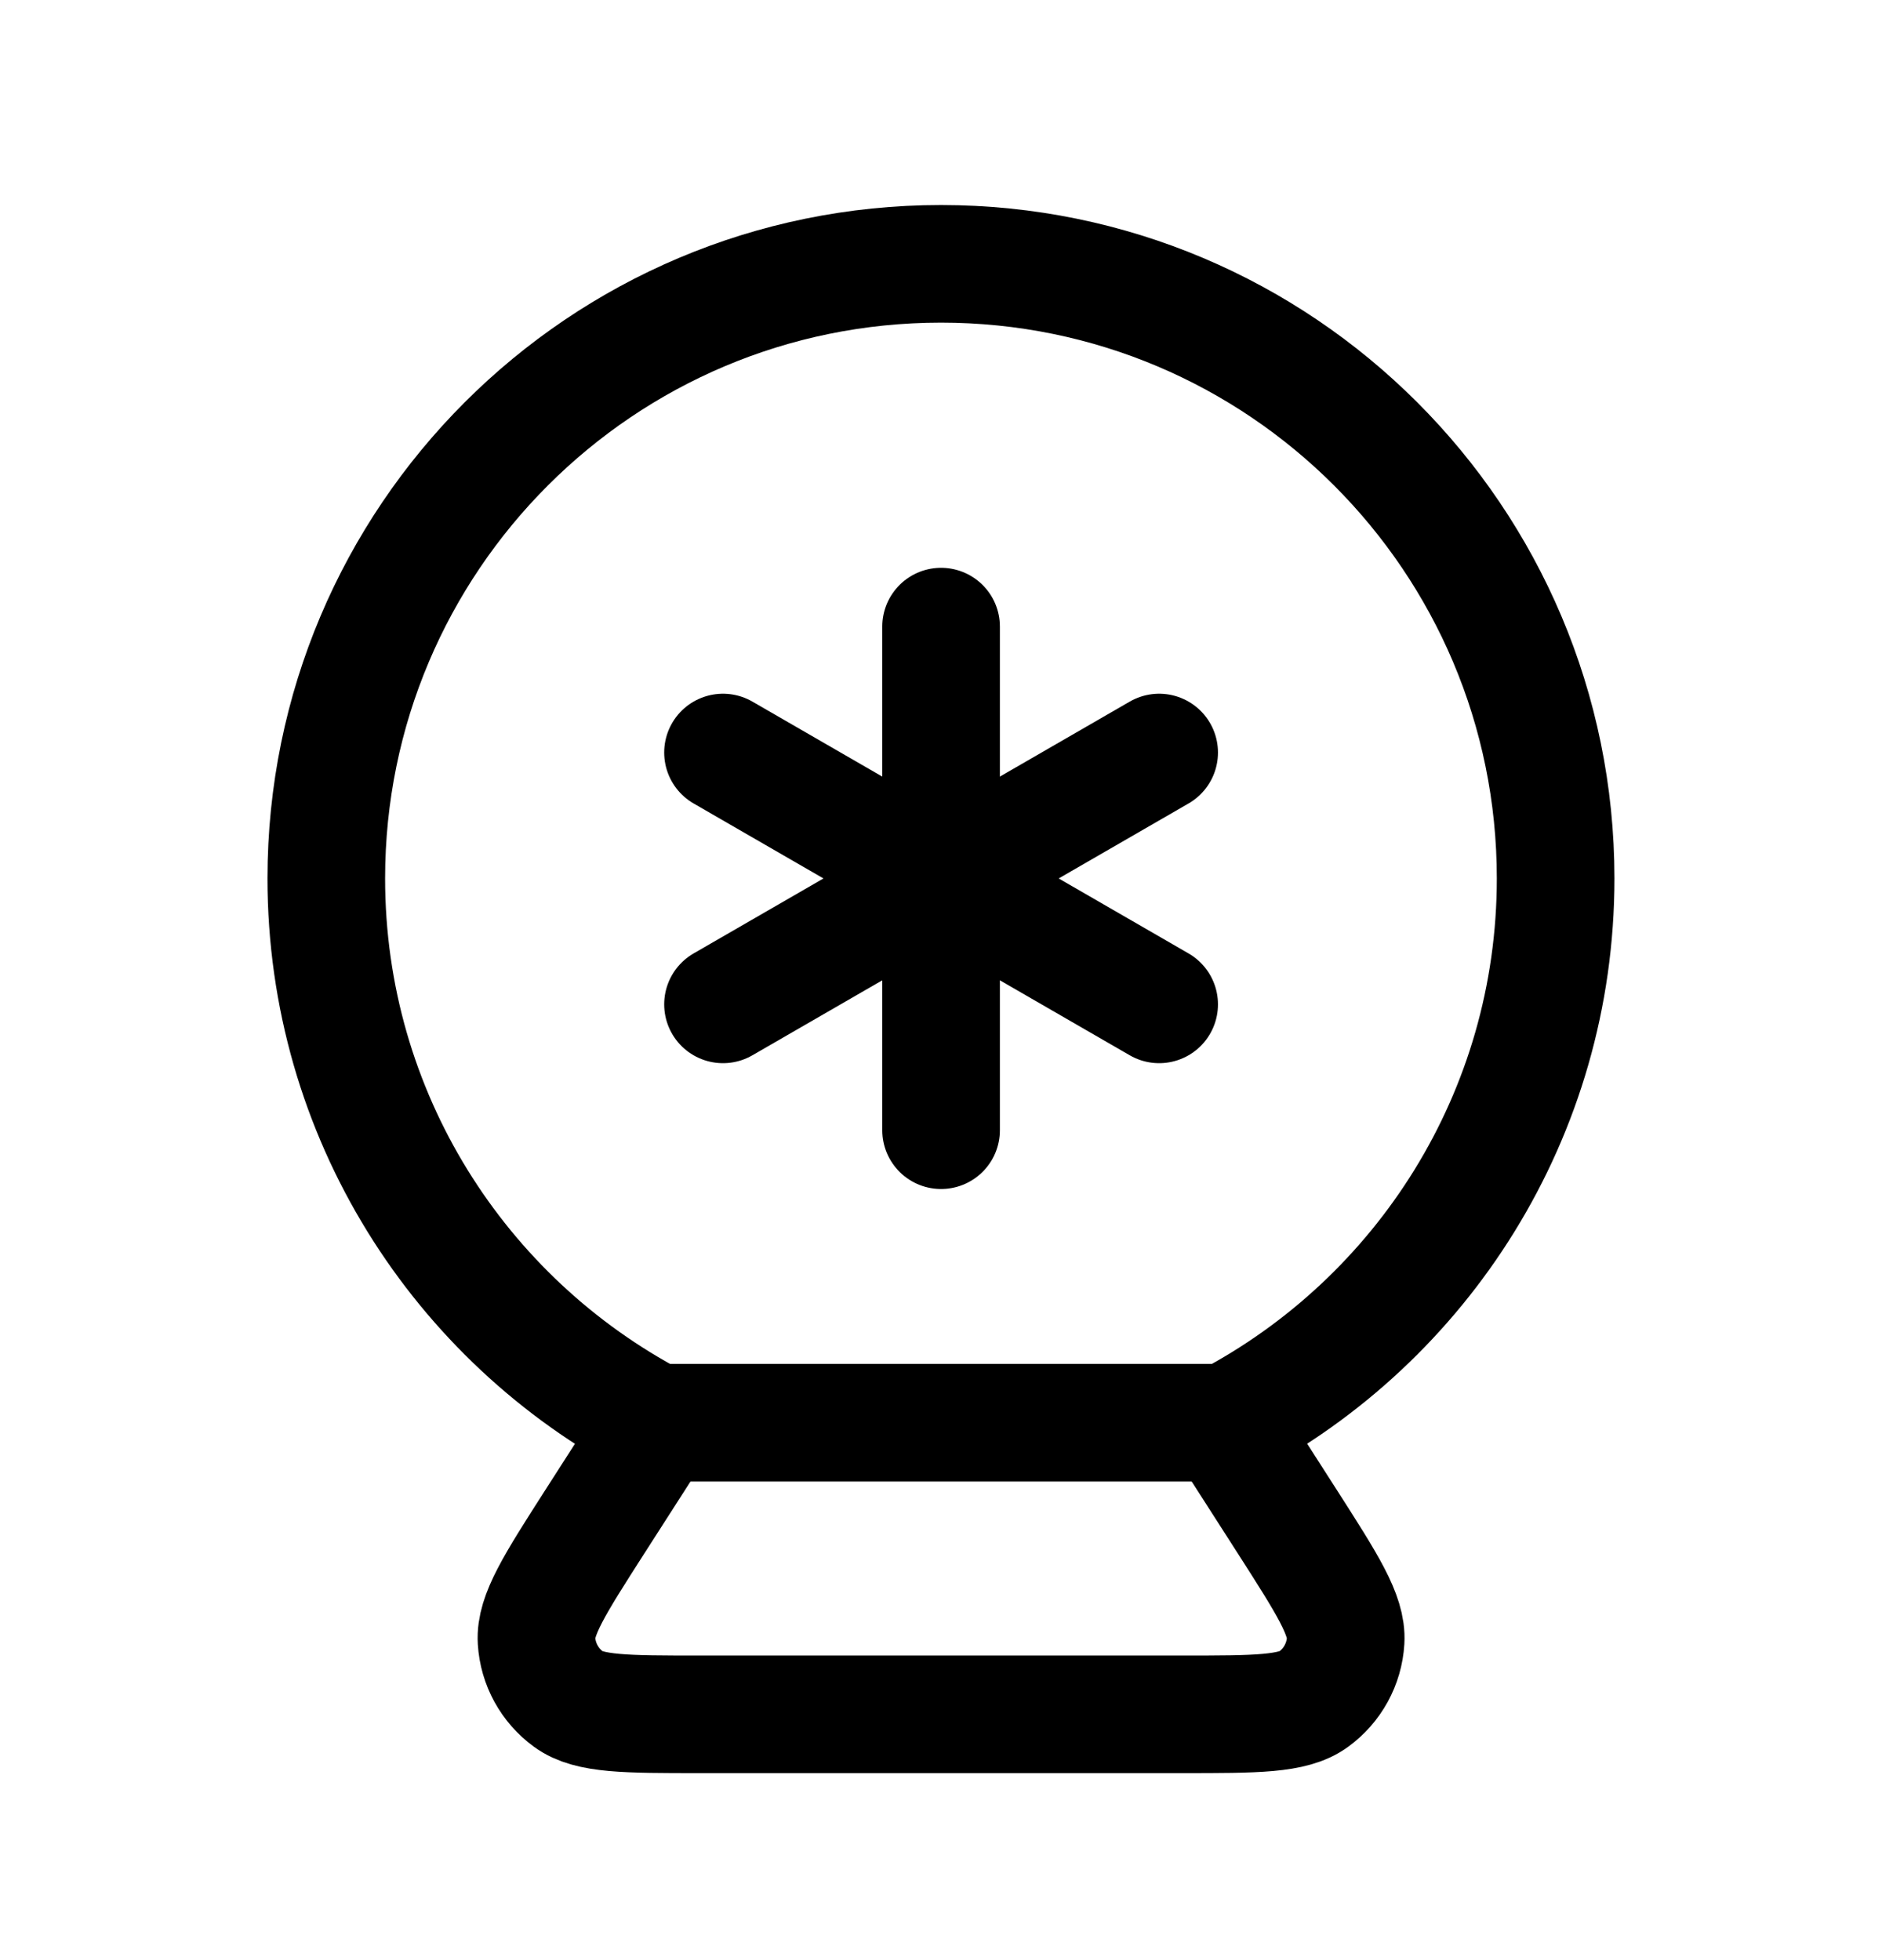 <svg width="24" height="25" viewBox="0 0 24 25" fill="none" xmlns="http://www.w3.org/2000/svg">
<path d="M12 3.365C16.329 3.365 19.838 6.875 19.838 11.204C19.838 14.218 18.138 16.834 15.644 18.146H8.355C5.862 16.834 4.161 14.218 4.161 11.204C4.161 6.875 7.67 3.365 12 3.365Z" stroke="black" stroke-width="1.5" stroke-linecap="round" stroke-linejoin="round"/>
<path d="M12.001 7.992V14.415" stroke="black" stroke-width="1.5" stroke-linecap="round" stroke-linejoin="round"/>
<path d="M14.782 9.598L9.22 12.81" stroke="black" stroke-width="1.5" stroke-linecap="round" stroke-linejoin="round"/>
<path d="M14.782 12.81L9.22 9.598" stroke="black" stroke-width="1.5" stroke-linecap="round" stroke-linejoin="round"/>
<path d="M8.374 18.179L7.58 19.417C7.075 20.206 6.822 20.601 6.842 20.927C6.86 21.224 7.01 21.497 7.25 21.672C7.513 21.865 7.982 21.865 8.919 21.865H15.083C16.02 21.865 16.488 21.865 16.752 21.672C16.992 21.497 17.142 21.224 17.16 20.927C17.18 20.601 16.927 20.206 16.422 19.417L15.625 18.174" stroke="black" stroke-width="1.5" stroke-linecap="round" stroke-linejoin="round"/>
</svg>